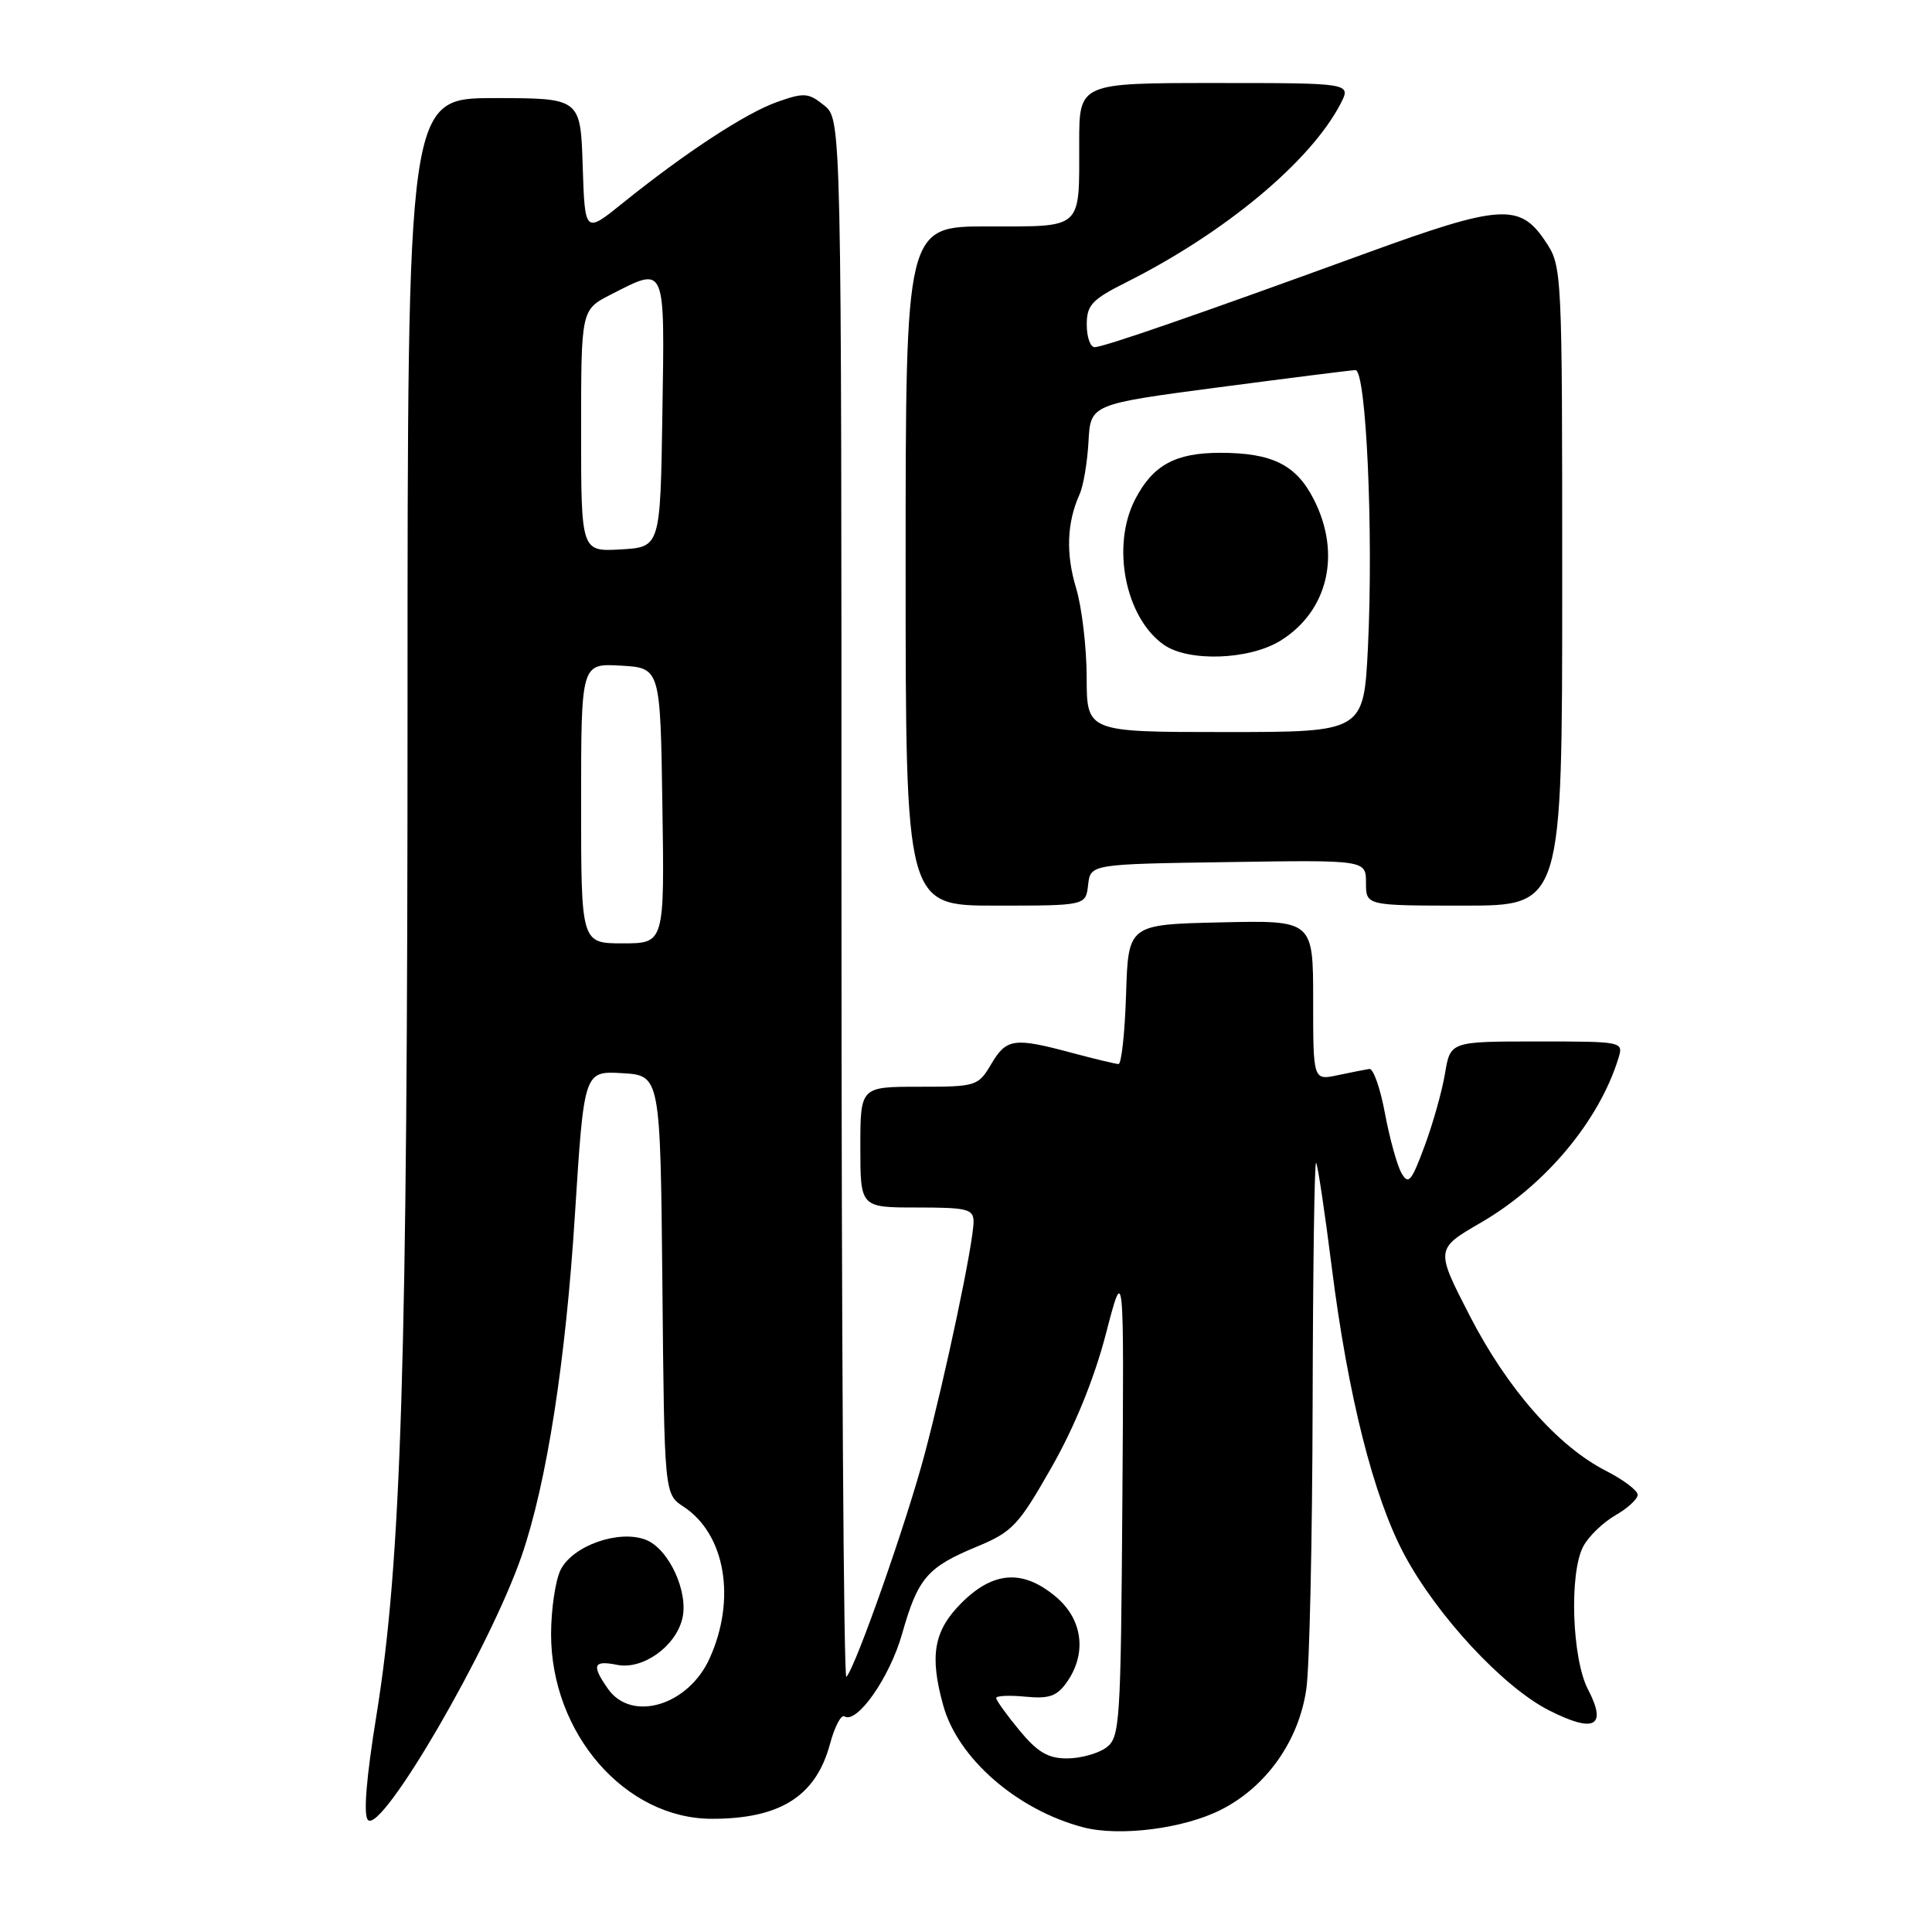 <?xml version="1.0" encoding="UTF-8" standalone="no"?>
<!DOCTYPE svg PUBLIC "-//W3C//DTD SVG 1.1//EN" "http://www.w3.org/Graphics/SVG/1.1/DTD/svg11.dtd" >
<svg xmlns="http://www.w3.org/2000/svg" xmlns:xlink="http://www.w3.org/1999/xlink" version="1.1" viewBox="0 0 256 256">
 <g >
 <path fill="currentColor"
d=" M 161.89 239.75 C 167.87 236.68 172.13 230.60 173.10 223.77 C 173.52 220.87 173.89 203.91 173.93 186.08 C 173.97 168.25 174.17 153.85 174.39 154.08 C 174.60 154.31 175.54 160.56 176.47 167.96 C 178.62 184.95 181.99 198.33 186.06 205.96 C 190.39 214.08 199.18 223.55 205.25 226.63 C 211.29 229.69 212.98 228.78 210.42 223.86 C 208.29 219.79 207.91 208.42 209.79 204.91 C 210.49 203.58 212.41 201.73 214.04 200.79 C 215.67 199.86 217.00 198.63 217.00 198.07 C 217.00 197.50 215.12 196.08 212.83 194.91 C 206.41 191.64 199.74 184.05 194.74 174.33 C 190.20 165.50 190.20 165.50 196.23 162.00 C 204.74 157.07 211.87 148.56 214.44 140.25 C 215.13 138.01 215.10 138.00 203.66 138.00 C 192.18 138.00 192.18 138.00 191.47 142.25 C 191.08 144.59 189.86 148.93 188.75 151.90 C 187.01 156.60 186.61 157.05 185.69 155.41 C 185.11 154.38 184.13 150.82 183.51 147.51 C 182.90 144.21 181.97 141.56 181.45 141.64 C 180.93 141.72 179.04 142.09 177.25 142.47 C 174.00 143.16 174.00 143.16 174.00 132.55 C 174.00 121.94 174.00 121.94 161.75 122.22 C 149.50 122.50 149.50 122.50 149.21 131.75 C 149.05 136.84 148.60 140.99 148.21 140.99 C 147.82 140.98 145.03 140.31 142.00 139.50 C 134.36 137.45 133.36 137.59 131.34 141.00 C 129.61 143.92 129.37 144.00 121.78 144.00 C 114.00 144.00 114.00 144.00 114.00 152.00 C 114.00 160.00 114.00 160.00 121.50 160.00 C 128.19 160.00 129.00 160.20 129.00 161.89 C 129.00 164.66 125.33 182.09 122.52 192.68 C 120.12 201.73 113.40 220.84 112.15 222.20 C 111.79 222.58 111.50 176.31 111.50 119.36 C 111.50 15.82 111.50 15.82 109.21 13.97 C 107.13 12.29 106.56 12.24 102.98 13.51 C 98.82 14.98 90.80 20.23 82.50 26.92 C 77.50 30.95 77.50 30.95 77.21 21.98 C 76.92 13.00 76.92 13.00 65.46 13.00 C 54.00 13.00 54.00 13.00 54.00 94.09 C 54.00 180.58 53.19 206.88 49.87 227.35 C 48.53 235.62 48.13 240.53 48.76 241.16 C 50.59 242.99 64.92 218.36 69.13 206.13 C 72.44 196.52 74.96 180.36 76.18 160.95 C 77.39 141.91 77.39 141.91 82.44 142.20 C 87.50 142.50 87.50 142.50 87.77 170.24 C 88.03 197.97 88.03 197.97 90.57 199.64 C 96.11 203.27 97.59 211.90 94.02 219.76 C 91.19 226.01 83.69 228.24 80.56 223.78 C 78.35 220.63 78.61 219.97 81.77 220.60 C 85.13 221.28 89.48 218.22 90.40 214.52 C 91.29 210.98 88.62 205.19 85.55 204.02 C 81.98 202.66 75.90 204.81 74.29 208.00 C 73.60 209.38 73.03 213.20 73.02 216.50 C 73.01 229.71 82.84 241.00 94.34 241.00 C 103.39 241.00 108.11 238.01 109.98 231.08 C 110.59 228.80 111.45 227.16 111.89 227.43 C 113.56 228.47 117.90 222.26 119.53 216.50 C 121.63 209.10 122.86 207.67 129.39 204.96 C 134.16 202.98 134.94 202.15 139.34 194.42 C 142.40 189.04 144.98 182.71 146.53 176.77 C 148.94 167.50 148.94 167.50 148.72 198.83 C 148.51 228.55 148.40 230.24 146.56 231.58 C 145.49 232.36 143.16 233.00 141.38 233.00 C 138.86 233.00 137.47 232.17 135.07 229.27 C 133.38 227.22 132.00 225.30 132.00 225.00 C 132.00 224.69 133.75 224.61 135.88 224.82 C 139.04 225.12 140.06 224.76 141.38 222.87 C 144.04 219.07 143.46 214.57 139.92 211.59 C 135.56 207.92 131.63 208.17 127.40 212.40 C 123.73 216.07 123.14 219.37 124.99 226.00 C 126.93 233.00 134.76 239.81 143.50 242.12 C 148.36 243.40 156.95 242.30 161.89 239.75 Z  M 144.18 117.25 C 144.50 114.50 144.50 114.50 162.75 114.23 C 181.00 113.95 181.00 113.95 181.00 116.98 C 181.00 120.00 181.00 120.00 194.00 120.00 C 207.00 120.00 207.00 120.00 207.00 77.65 C 207.00 35.30 207.00 35.30 204.72 31.90 C 201.36 26.90 198.75 27.09 180.99 33.56 C 158.46 41.77 146.23 46.00 145.04 46.00 C 144.47 46.00 144.00 44.66 144.00 43.02 C 144.00 40.42 144.68 39.69 149.25 37.40 C 162.35 30.82 173.66 21.39 177.63 13.75 C 179.05 11.00 179.05 11.00 161.03 11.00 C 143.00 11.00 143.00 11.00 143.00 18.92 C 143.00 30.54 143.59 30.00 130.89 30.00 C 120.00 30.00 120.00 30.00 120.00 75.00 C 120.00 120.00 120.00 120.00 131.93 120.00 C 143.87 120.00 143.87 120.00 144.18 117.25 Z  M 77.00 106.45 C 77.00 87.90 77.00 87.90 82.25 88.20 C 87.50 88.50 87.50 88.50 87.77 106.75 C 88.05 125.00 88.05 125.00 82.52 125.00 C 77.00 125.00 77.00 125.00 77.00 106.45 Z  M 77.00 57.07 C 77.00 41.04 77.00 41.04 80.96 39.02 C 88.27 35.29 88.08 34.84 87.77 54.75 C 87.50 72.50 87.50 72.50 82.25 72.80 C 77.00 73.10 77.00 73.10 77.00 57.07 Z  M 143.99 89.75 C 143.98 85.76 143.35 80.45 142.59 77.93 C 141.21 73.37 141.36 69.25 143.05 65.50 C 143.55 64.40 144.08 61.26 144.23 58.53 C 144.50 53.56 144.50 53.56 161.50 51.32 C 170.85 50.09 179.00 49.06 179.60 49.04 C 181.03 48.99 182.00 70.55 181.26 85.75 C 180.70 97.00 180.70 97.00 162.35 97.00 C 144.00 97.00 144.00 97.00 143.99 89.75 Z  M 169.66 84.90 C 175.97 81.00 177.77 73.38 174.08 66.16 C 171.75 61.58 168.56 60.00 161.68 60.00 C 155.74 60.00 152.76 61.63 150.41 66.17 C 147.22 72.34 149.10 81.85 154.22 85.44 C 157.49 87.73 165.53 87.45 169.66 84.90 Z "/>
</g>
</svg>